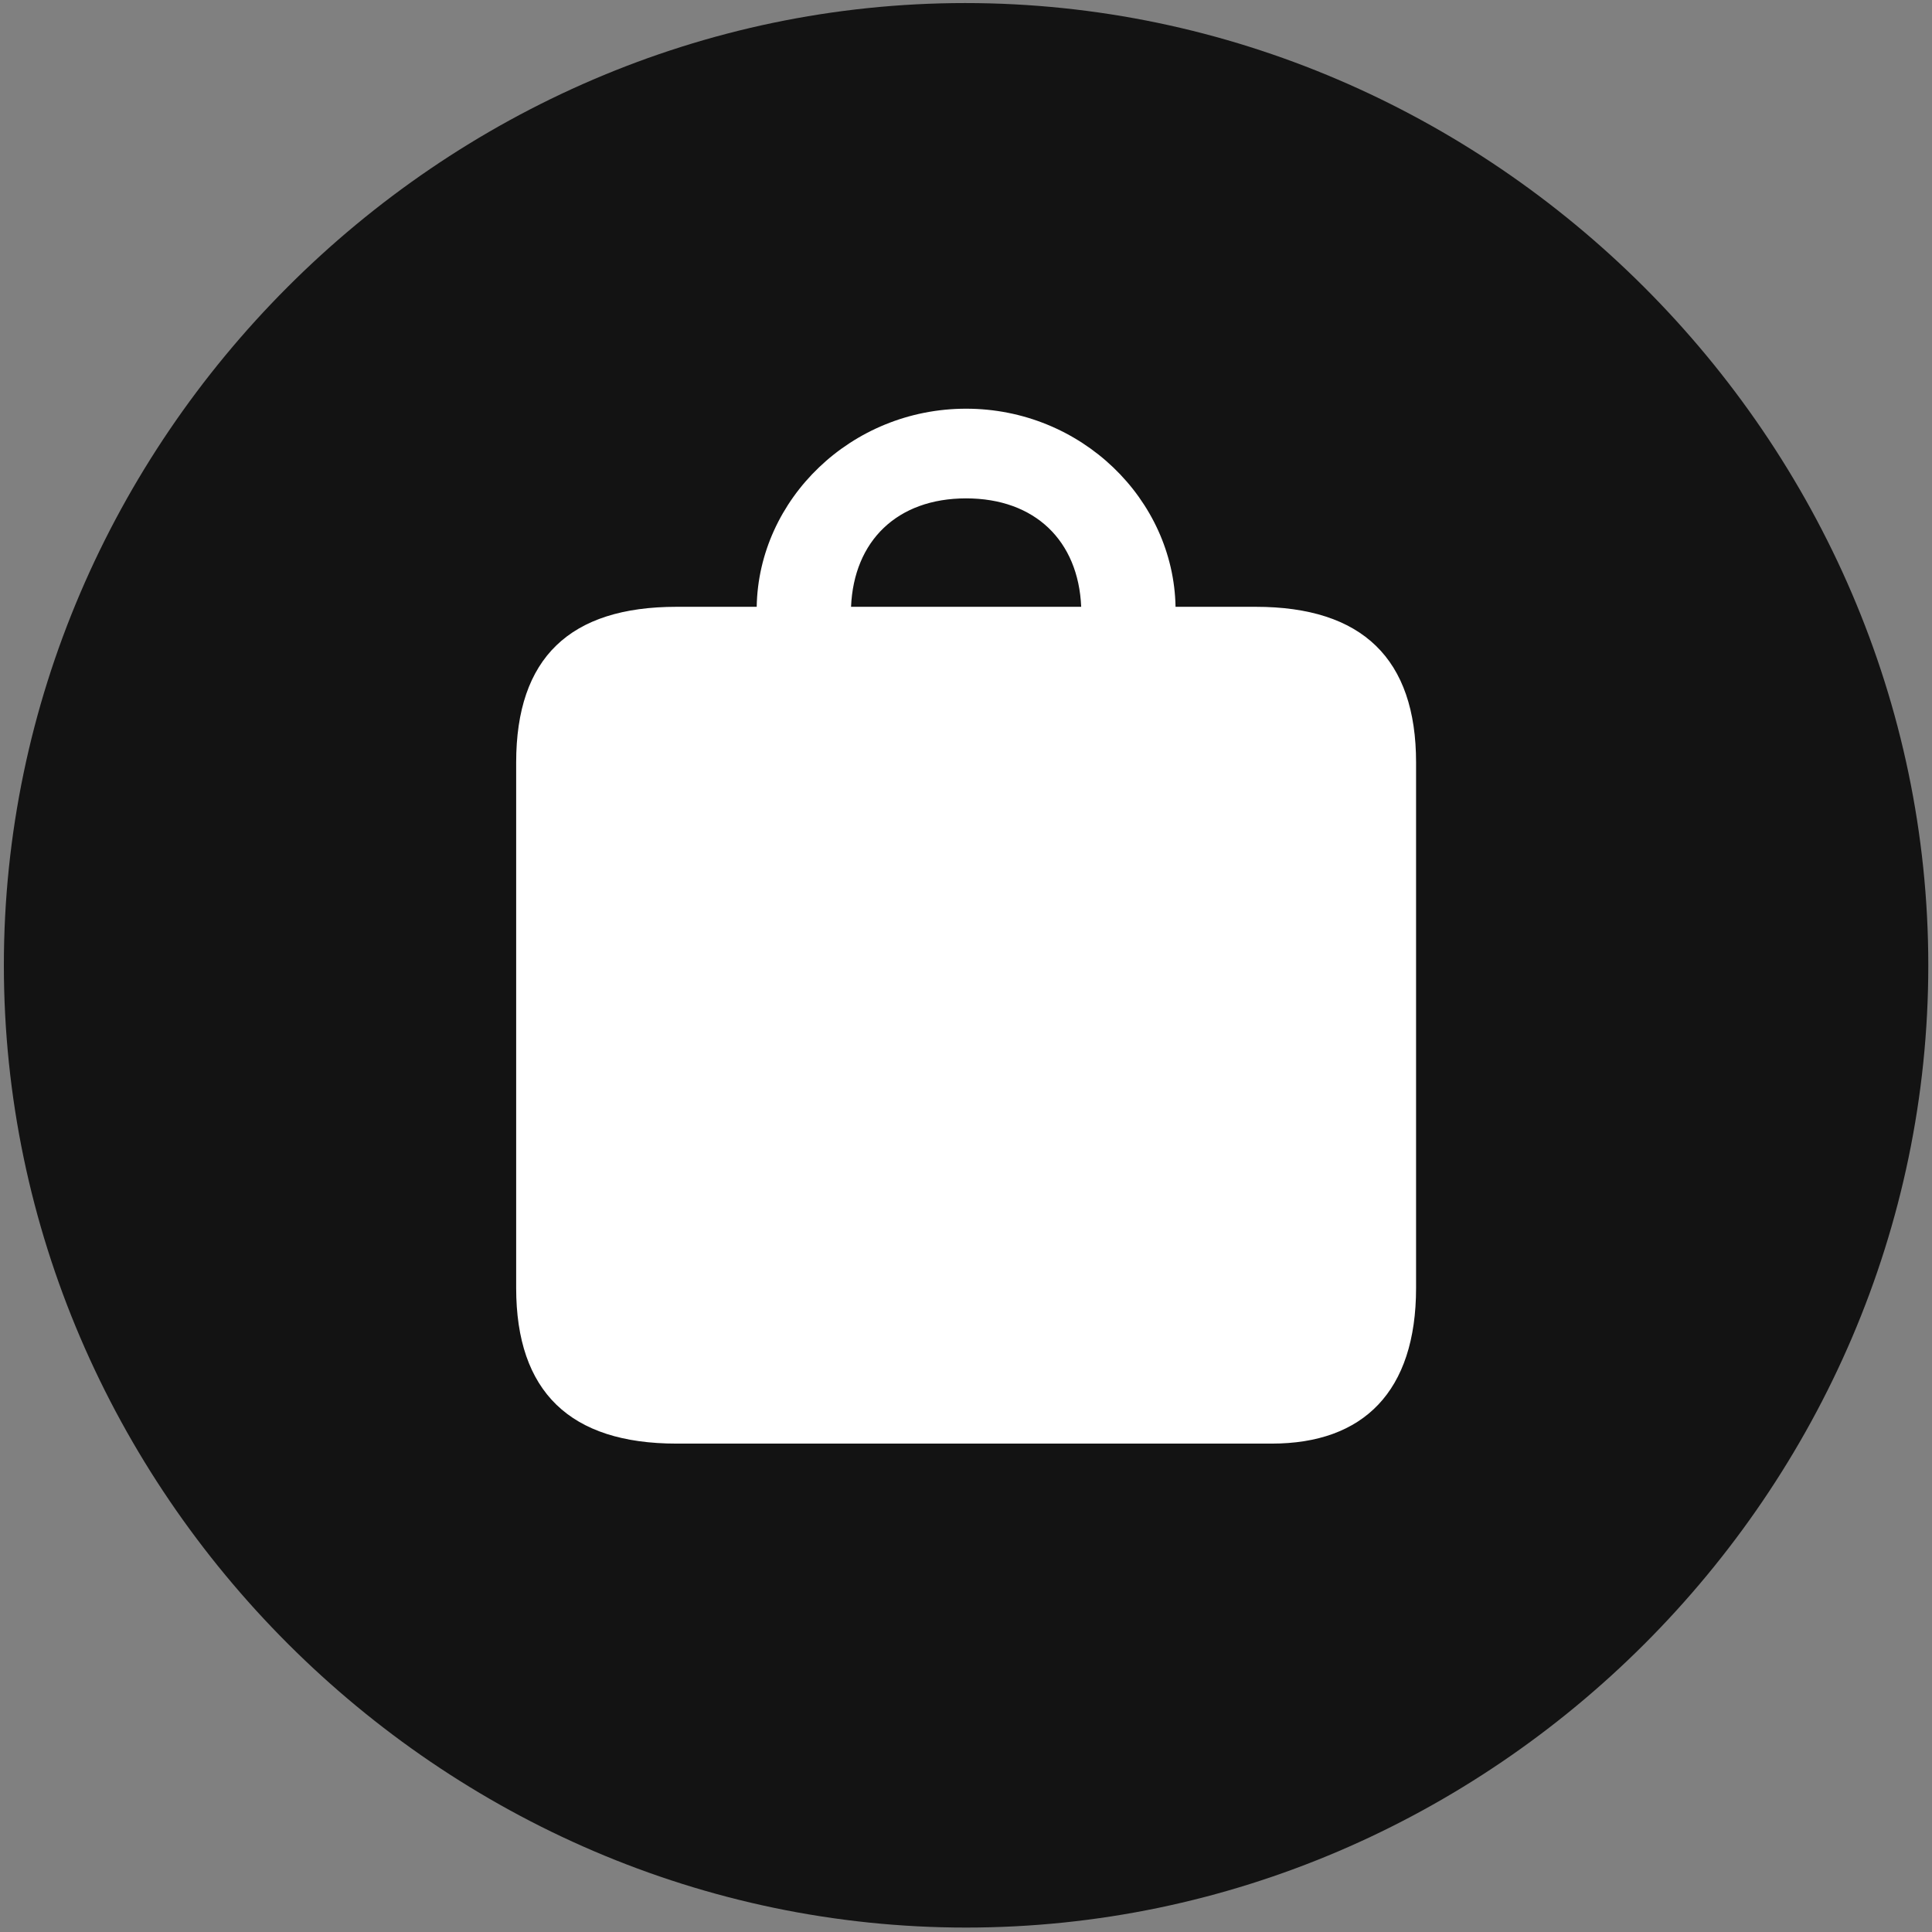 <svg width="24" height="24" viewBox="0 0 24 24" fill="none" xmlns="http://www.w3.org/2000/svg">
<rect x="0" y="0" width="24" height="24" fill="#808080" stroke="none"/>
<g clip-path="url(#clip0_2207_10001)">
<path d="M12.001 23.945C18.541 23.945 23.954 18.53 23.954 11.991C23.954 5.464 18.529 0.038 11.99 0.038C5.462 0.038 0.048 5.464 0.048 11.991C0.048 18.53 5.474 23.945 12.001 23.945Z" fill="black" fill-opacity="0.85"/>
<path d="M8.404 17.933C7.08 17.933 6.412 17.288 6.412 15.999V9.472C6.412 8.171 7.08 7.538 8.404 7.538H9.4C9.423 6.202 10.572 5.077 12.001 5.077C13.431 5.077 14.579 6.202 14.603 7.538H15.599C16.923 7.538 17.591 8.183 17.591 9.472V15.999C17.591 17.288 16.935 17.933 15.798 17.933H8.404ZM10.572 7.538H13.431C13.396 6.718 12.857 6.191 12.001 6.191C11.146 6.191 10.607 6.718 10.572 7.538Z" fill="white"/>
</g>
<defs>
<clipPath id="clip0_2207_10001">
<rect width="23.906" height="23.918" fill="white" transform="translate(0.048 0.027)"/>
</clipPath>
</defs>
</svg>

